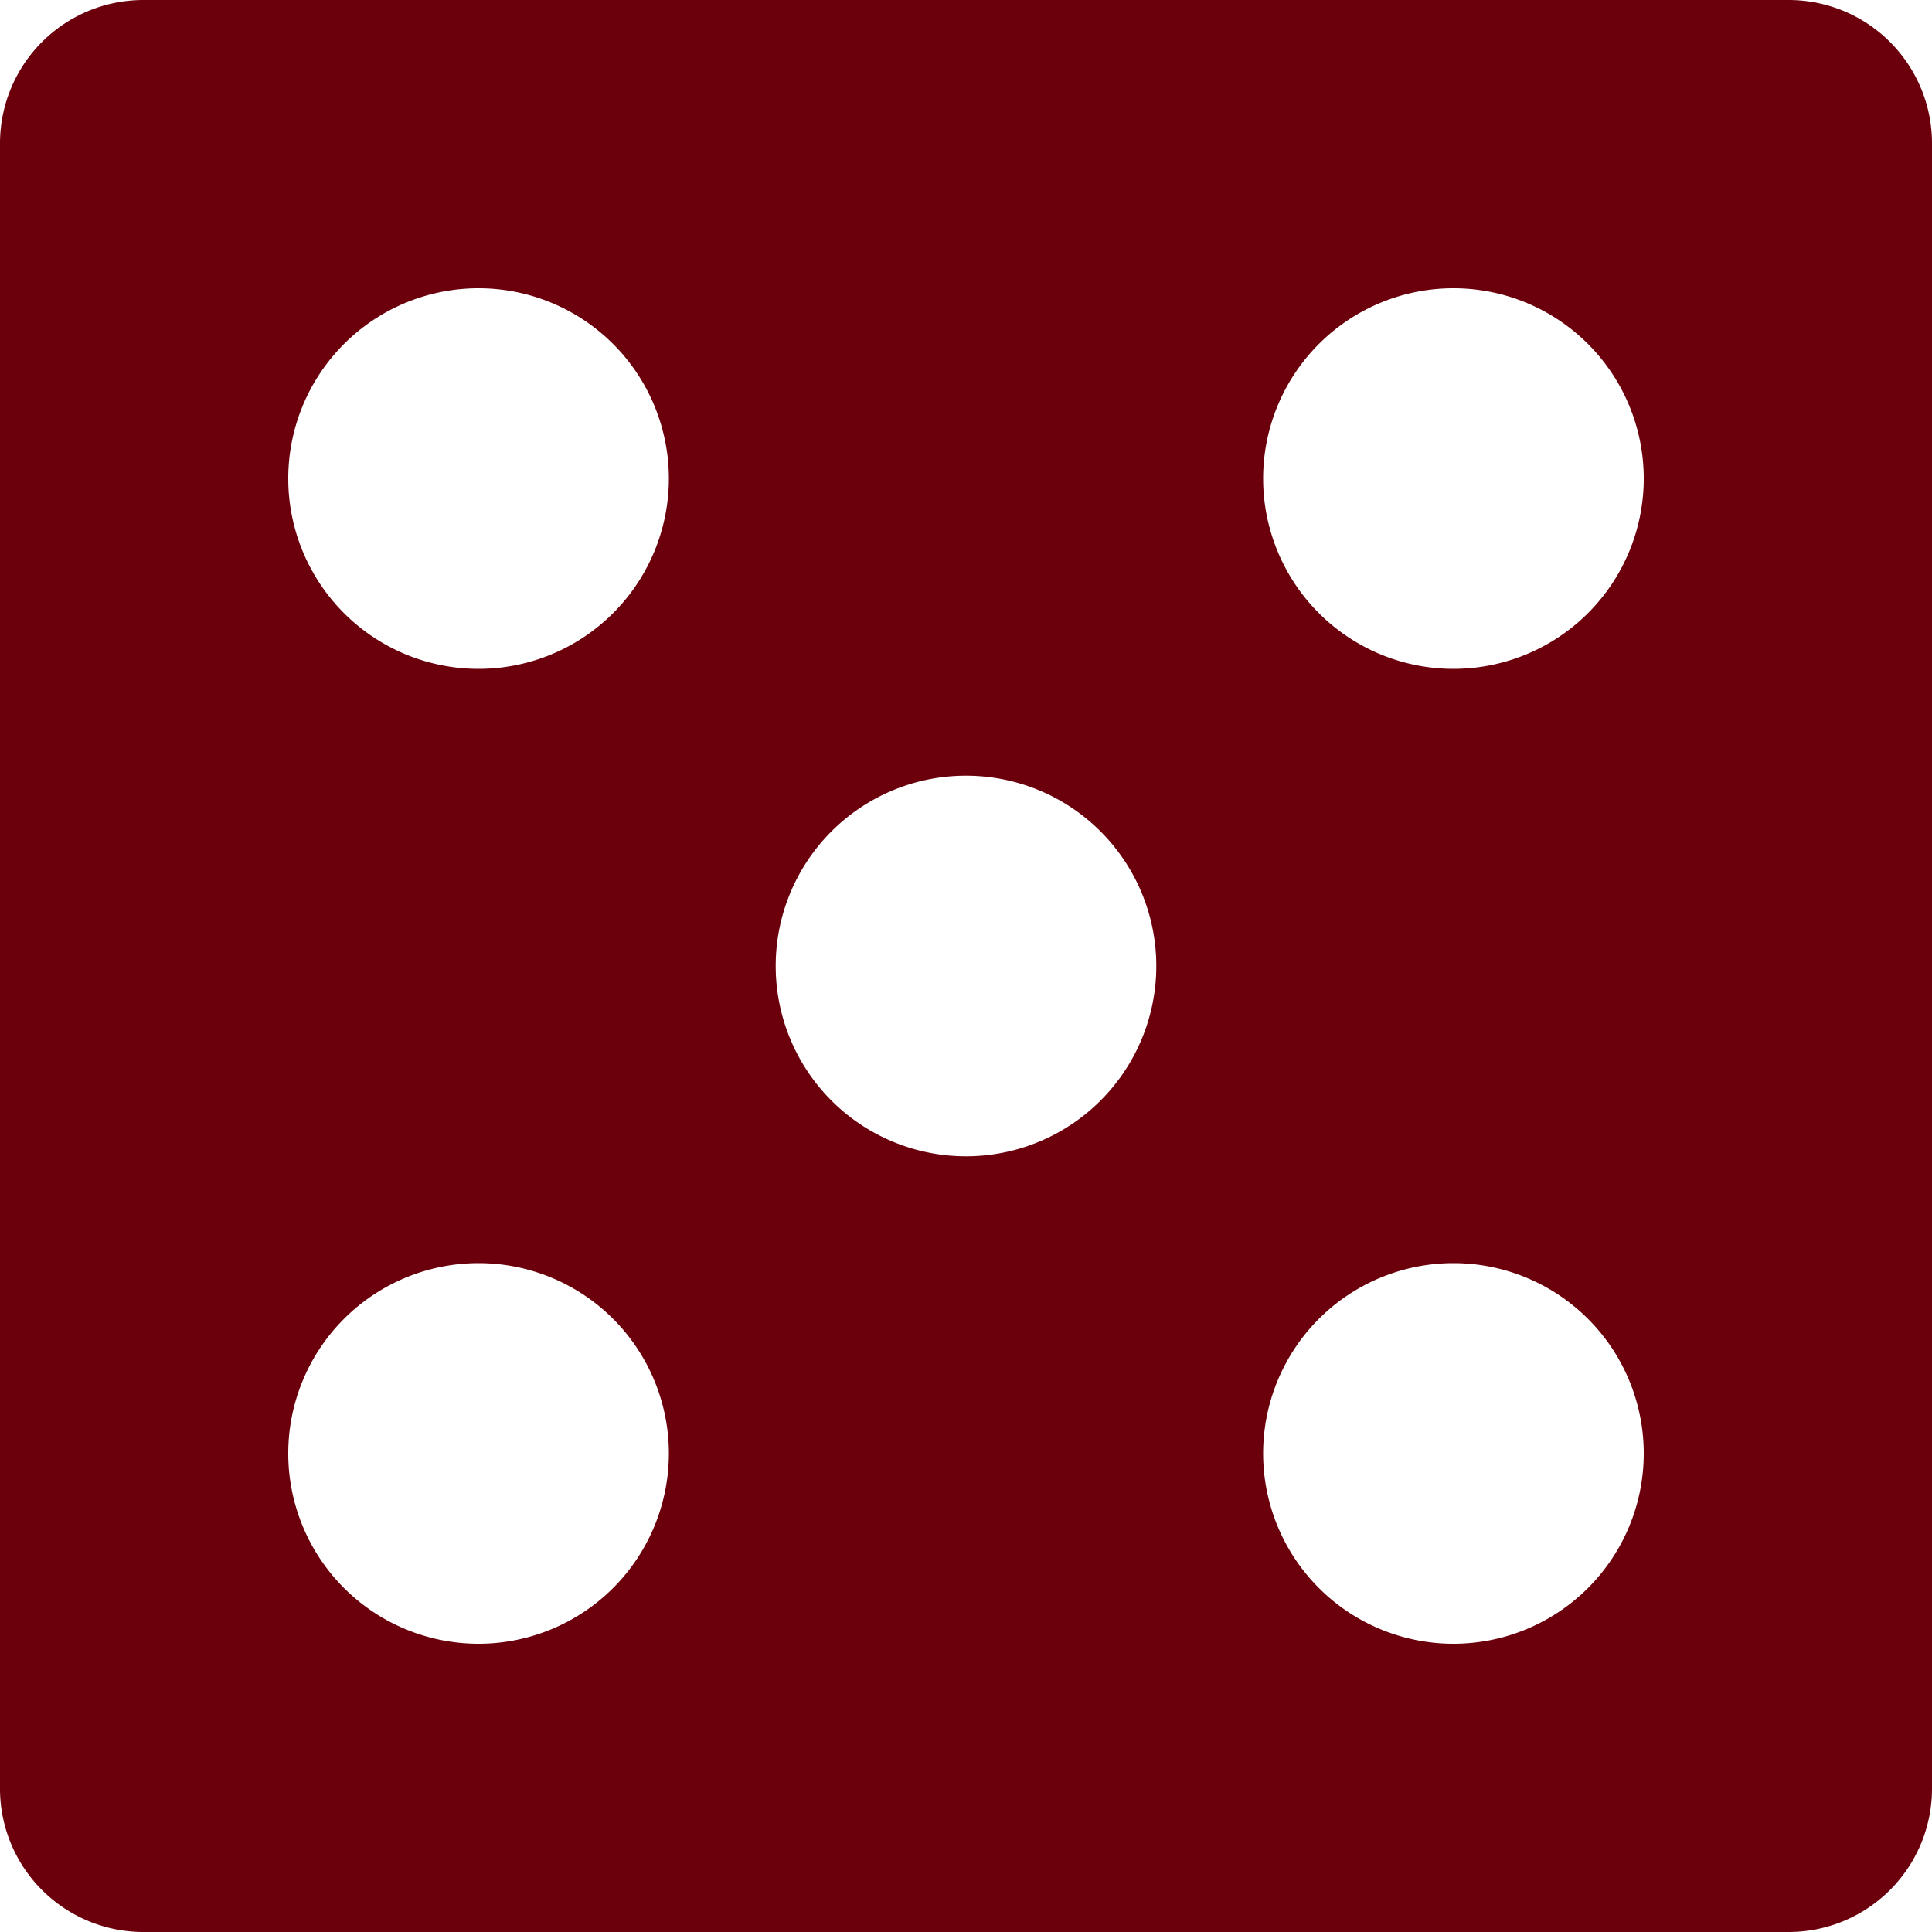 <svg xmlns="http://www.w3.org/2000/svg" viewBox="0 0 100 100"><g id="Layer_2" data-name="Layer 2"><g id="Layer_1-2" data-name="Layer 1"  fill="#6b000c"><path d="M92.58,0H7.42A7.42,7.42,0,0,0,0,7.42V92.58A7.42,7.42,0,0,0,7.42,100H92.58A7.42,7.42,0,0,0,100,92.58V7.42A7.42,7.42,0,0,0,92.58,0ZM24.77,85.08a9.85,9.85,0,1,1,9.85-9.85A9.85,9.85,0,0,1,24.77,85.08Zm0-50.46a9.85,9.85,0,1,1,9.85-9.85A9.85,9.85,0,0,1,24.77,34.62ZM50,59.85A9.85,9.85,0,1,1,59.85,50,9.85,9.85,0,0,1,50,59.85ZM75.23,85.08a9.85,9.85,0,1,1,9.85-9.85A9.85,9.85,0,0,1,75.23,85.08Zm0-50.46a9.85,9.85,0,1,1,9.85-9.85A9.85,9.85,0,0,1,75.23,34.62Z"/></g></g></svg>